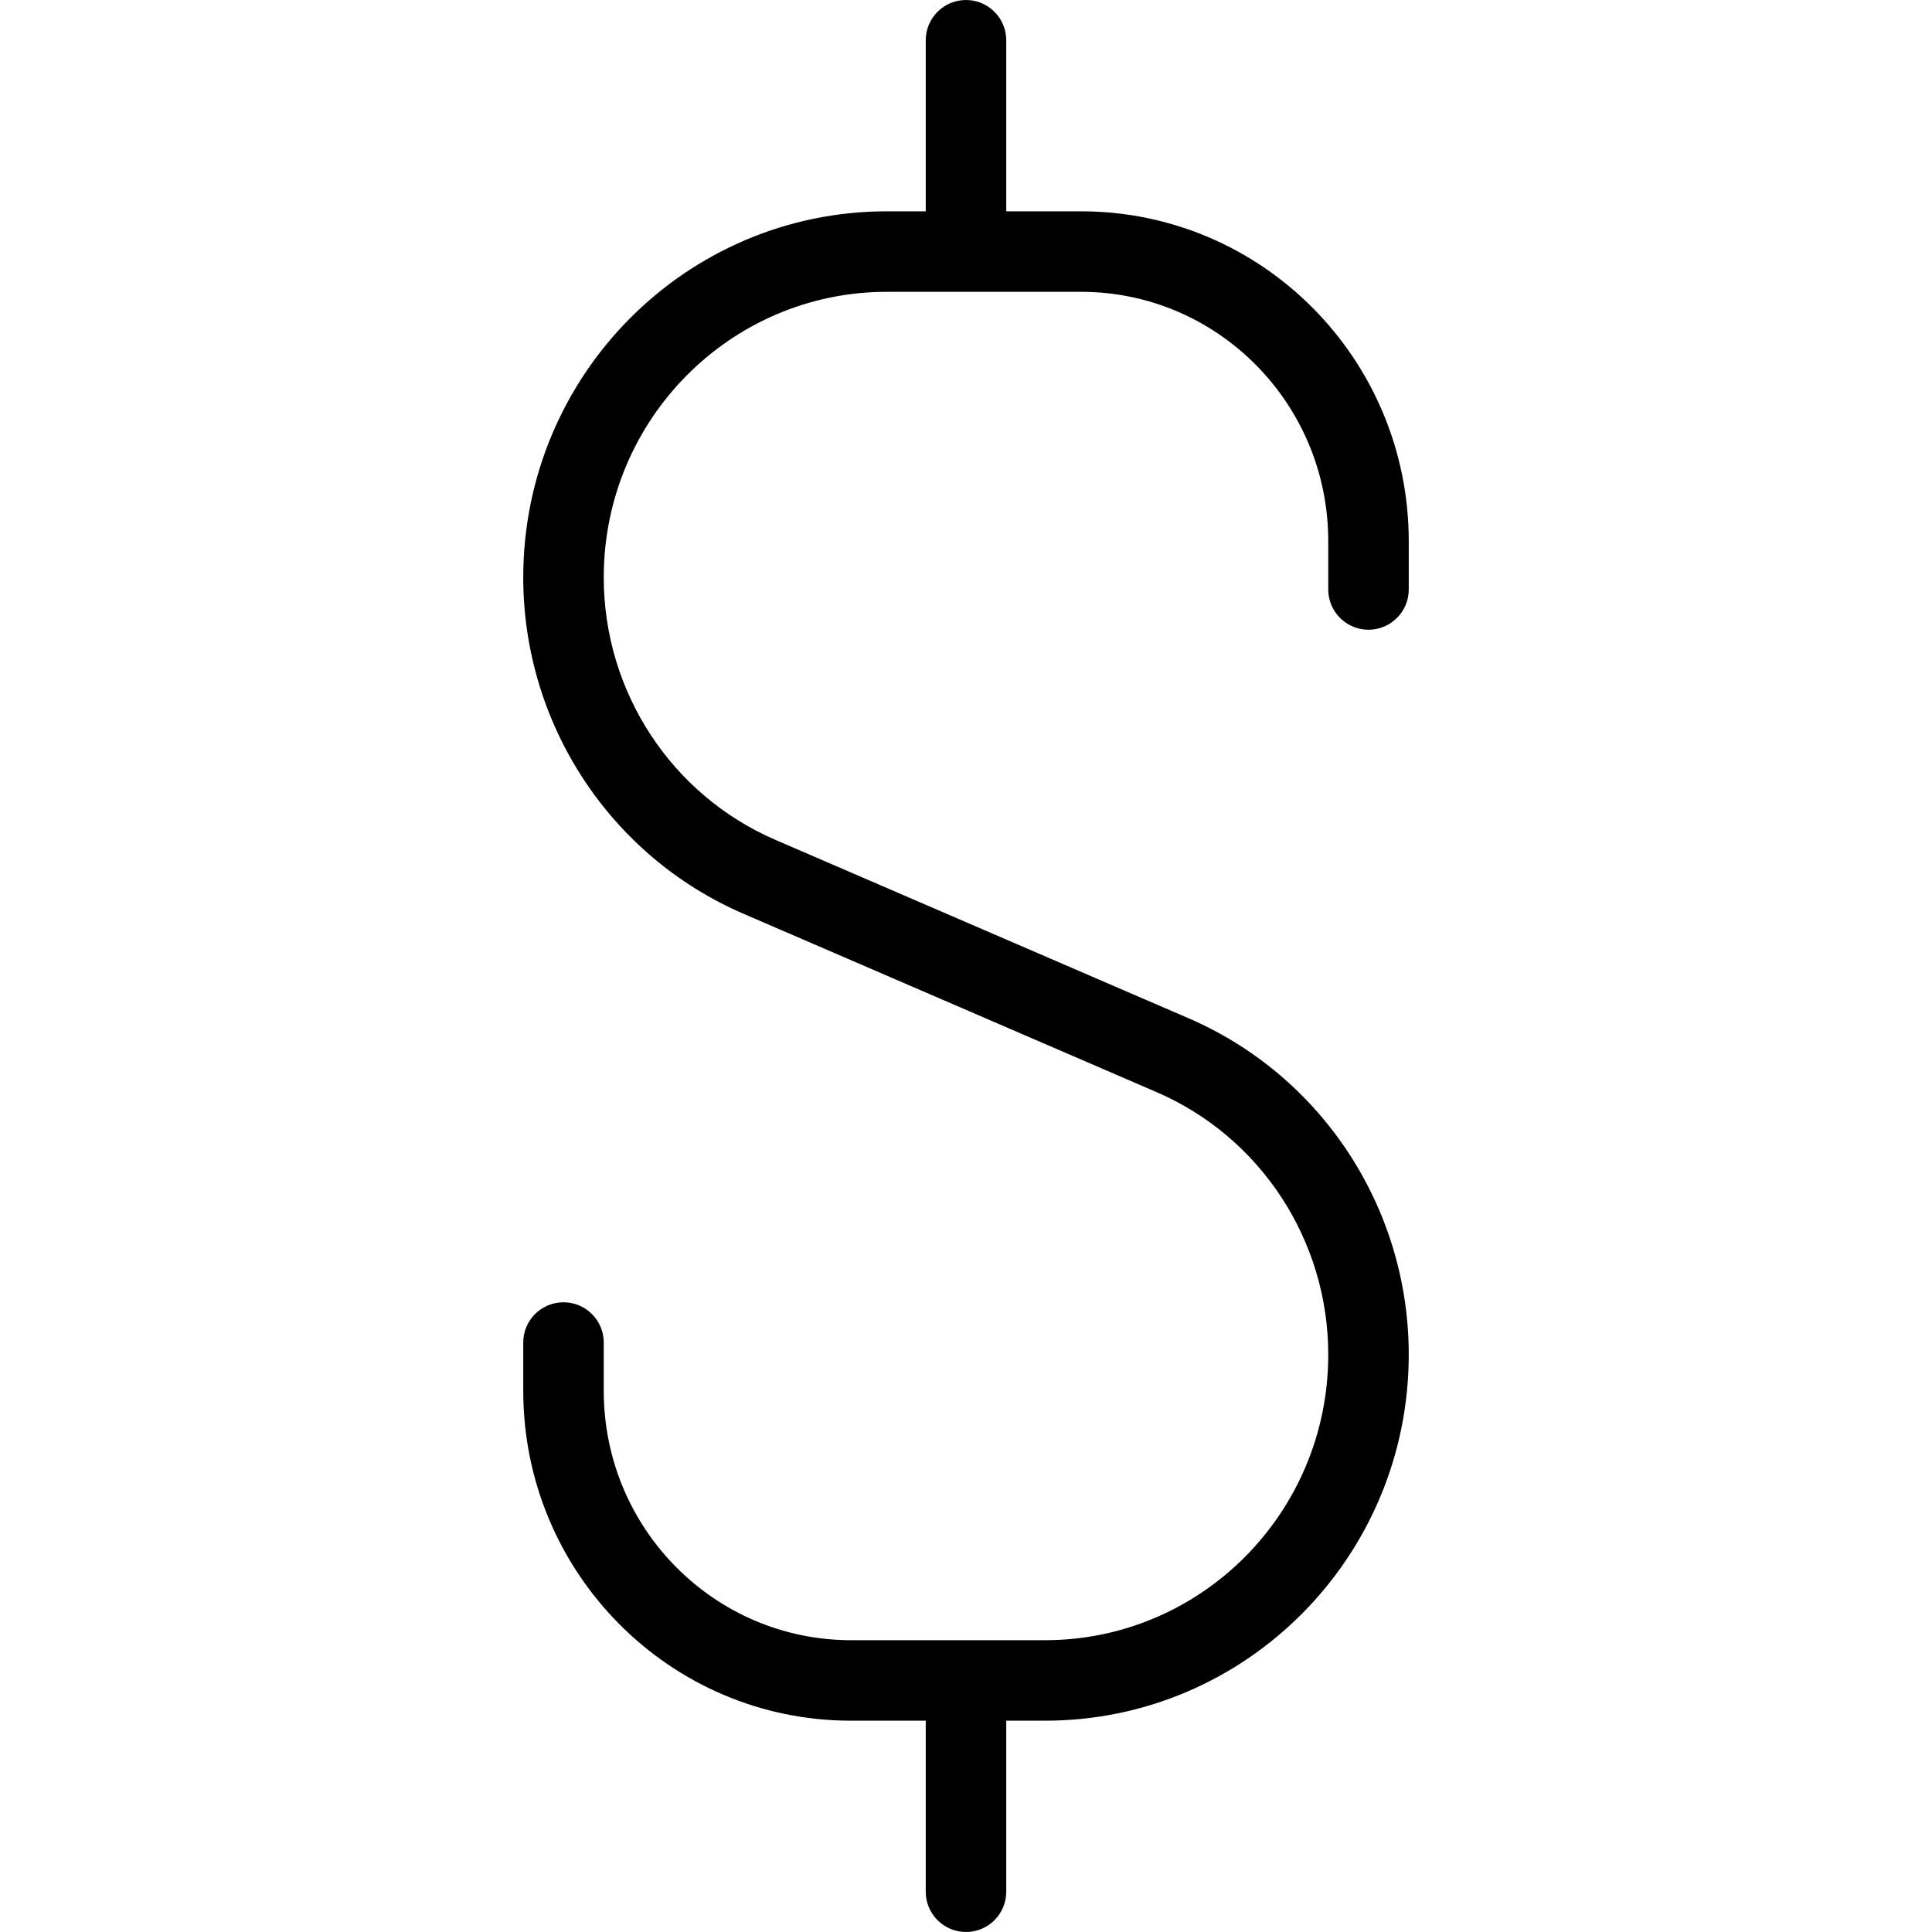 <svg xmlns="http://www.w3.org/2000/svg" width="192" height="192" fill="#000" viewBox="0 0 192 192">
  <path fill-rule="evenodd" d="M96 0c2.209 0 4 1.791 4 4v17h7.429C125.445 21 140 35.706 140 53.784v4.797c0 2.209-1.791 4-4 4s-4-1.791-4-4v-4.797C132 40.068 120.971 29 107.429 29H88.14C72.627 29 60 41.678 60 57.379c0 11.37 6.725 21.624 17.065 26.089l41.041 17.72c13.295 5.74 21.894 18.897 21.894 33.433C140 154.685 123.847 171 103.86 171H100v17c0 2.209-1.791 4-4 4-2.209 0-4-1.791-4-4v-17h-7.429C66.555 171 52 156.294 52 138.216v-4.797c0-2.209 1.791-4 4-4 2.209 0 4 1.791 4 4v4.797C60 151.932 71.029 163 84.571 163H103.86c15.513 0 28.14-12.678 28.14-28.379 0-11.37-6.725-21.624-17.065-26.089L73.894 90.812C60.599 85.072 52 71.915 52 57.379 52 37.315 68.153 21 88.14 21H92V4c0-2.209 1.791-4 4-4z"/>
</svg>